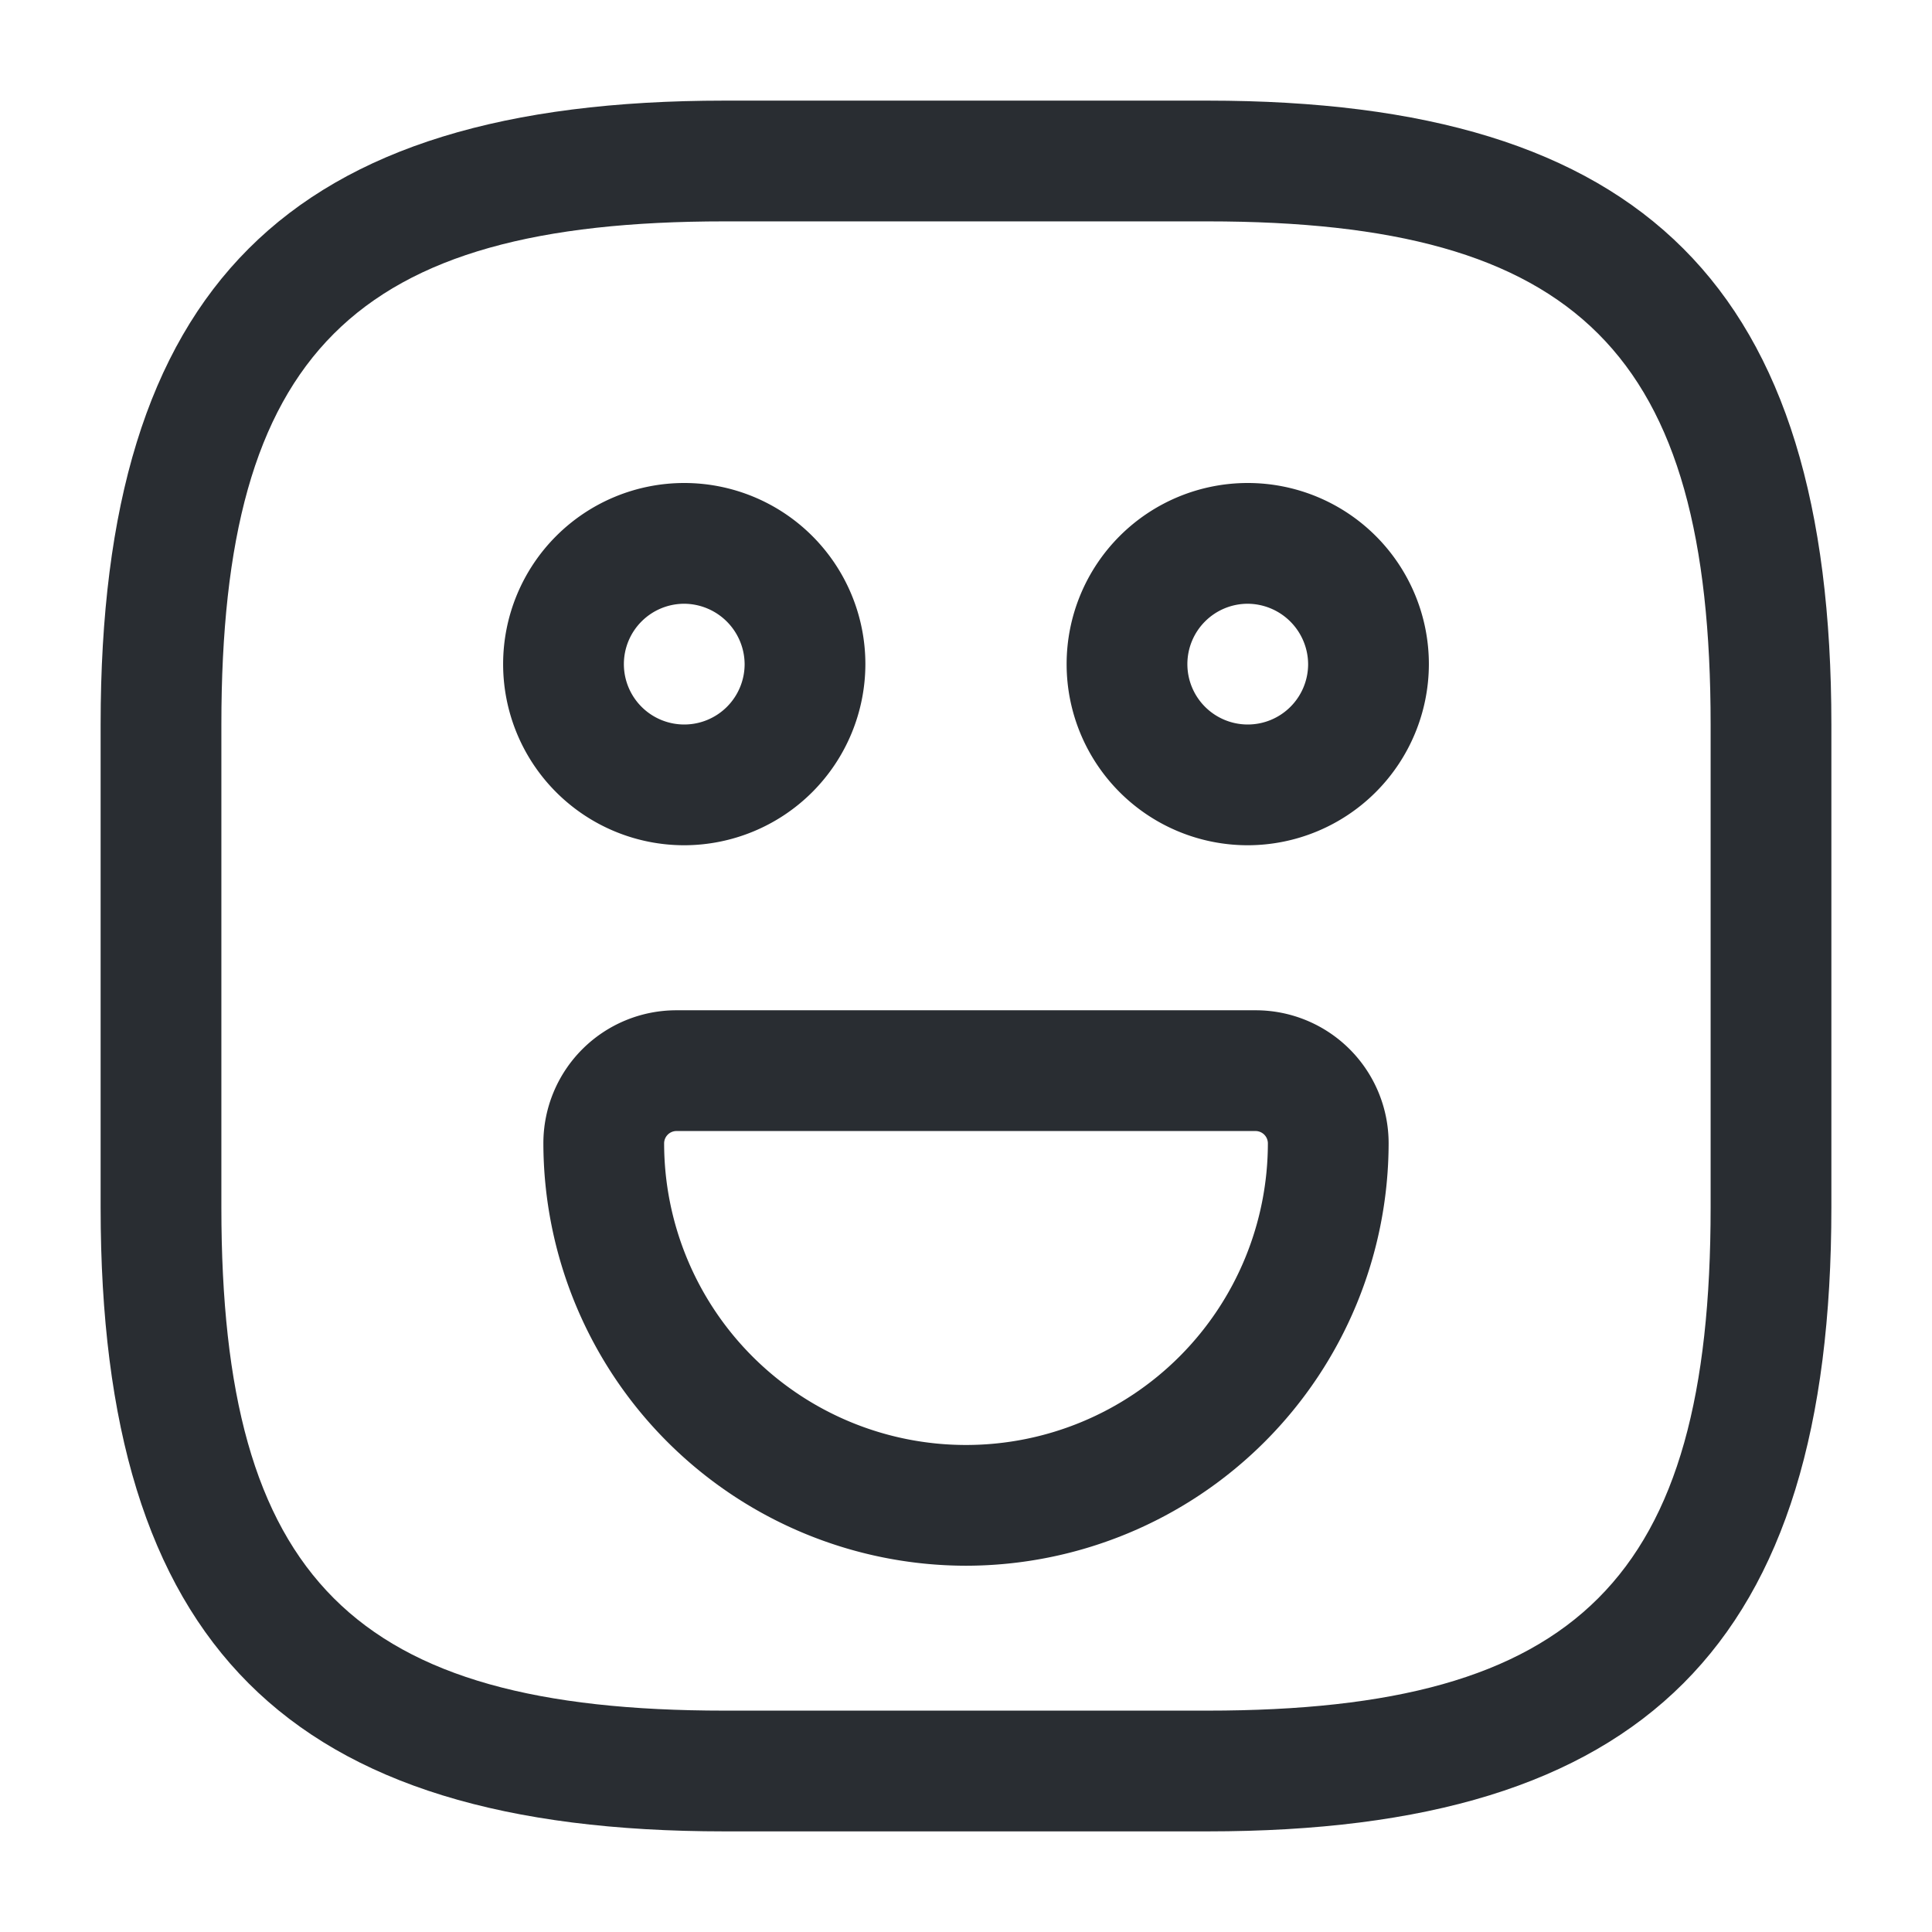 <svg xmlns="http://www.w3.org/2000/svg" width="24" height="24" viewBox="0 0 24 24">
  <g id="vuesax_outline_emoji-happy" data-name="vuesax/outline/emoji-happy" transform="translate(-428 -380)">
    <g id="emoji-happy">
      <path id="Vector" d="M13.75,21.5h-6C2.32,21.5,0,19.18,0,13.75v-6C0,2.32,2.32,0,7.75,0h6c5.43,0,7.75,2.32,7.75,7.75v6C21.5,19.18,19.18,21.5,13.75,21.5Zm-6-20C3.14,1.5,1.5,3.14,1.5,7.75v6C1.5,18.36,3.14,20,7.75,20h6C18.36,20,20,18.36,20,13.75v-6c0-4.61-1.64-6.25-6.25-6.25Z" transform="translate(429.25 381.25)" fill="#292d32"/>
      <path id="Vector-2" data-name="Vector" d="M2.25,4.5A2.25,2.25,0,1,1,4.5,2.25,2.253,2.253,0,0,1,2.25,4.5Zm0-3A.75.75,0,1,0,3,2.25.755.755,0,0,0,2.25,1.5Z" transform="translate(441.25 386)" fill="#292d32"/>
      <path id="Vector-3" data-name="Vector" d="M2.25,4.5A2.25,2.25,0,1,1,4.5,2.25,2.253,2.253,0,0,1,2.25,4.5Zm0-3A.75.75,0,1,0,3,2.25.755.755,0,0,0,2.25,1.5Z" transform="translate(434.25 386)" fill="#292d32"/>
      <path id="Vector-4" data-name="Vector" d="M5.25,6.9A5.256,5.256,0,0,1,0,1.65,1.652,1.652,0,0,1,1.65,0h7.2A1.652,1.652,0,0,1,10.5,1.65,5.256,5.256,0,0,1,5.25,6.9ZM1.65,1.5a.154.154,0,0,0-.15.15,3.75,3.75,0,1,0,7.5,0,.154.154,0,0,0-.15-.15Z" transform="translate(434.75 392.55)" fill="#292d32"/>
      <path id="Vector-5" data-name="Vector" d="M0,0H24V24H0Z" transform="translate(428 380)" fill="none" opacity="0"/>
    </g>
  </g>
</svg>
